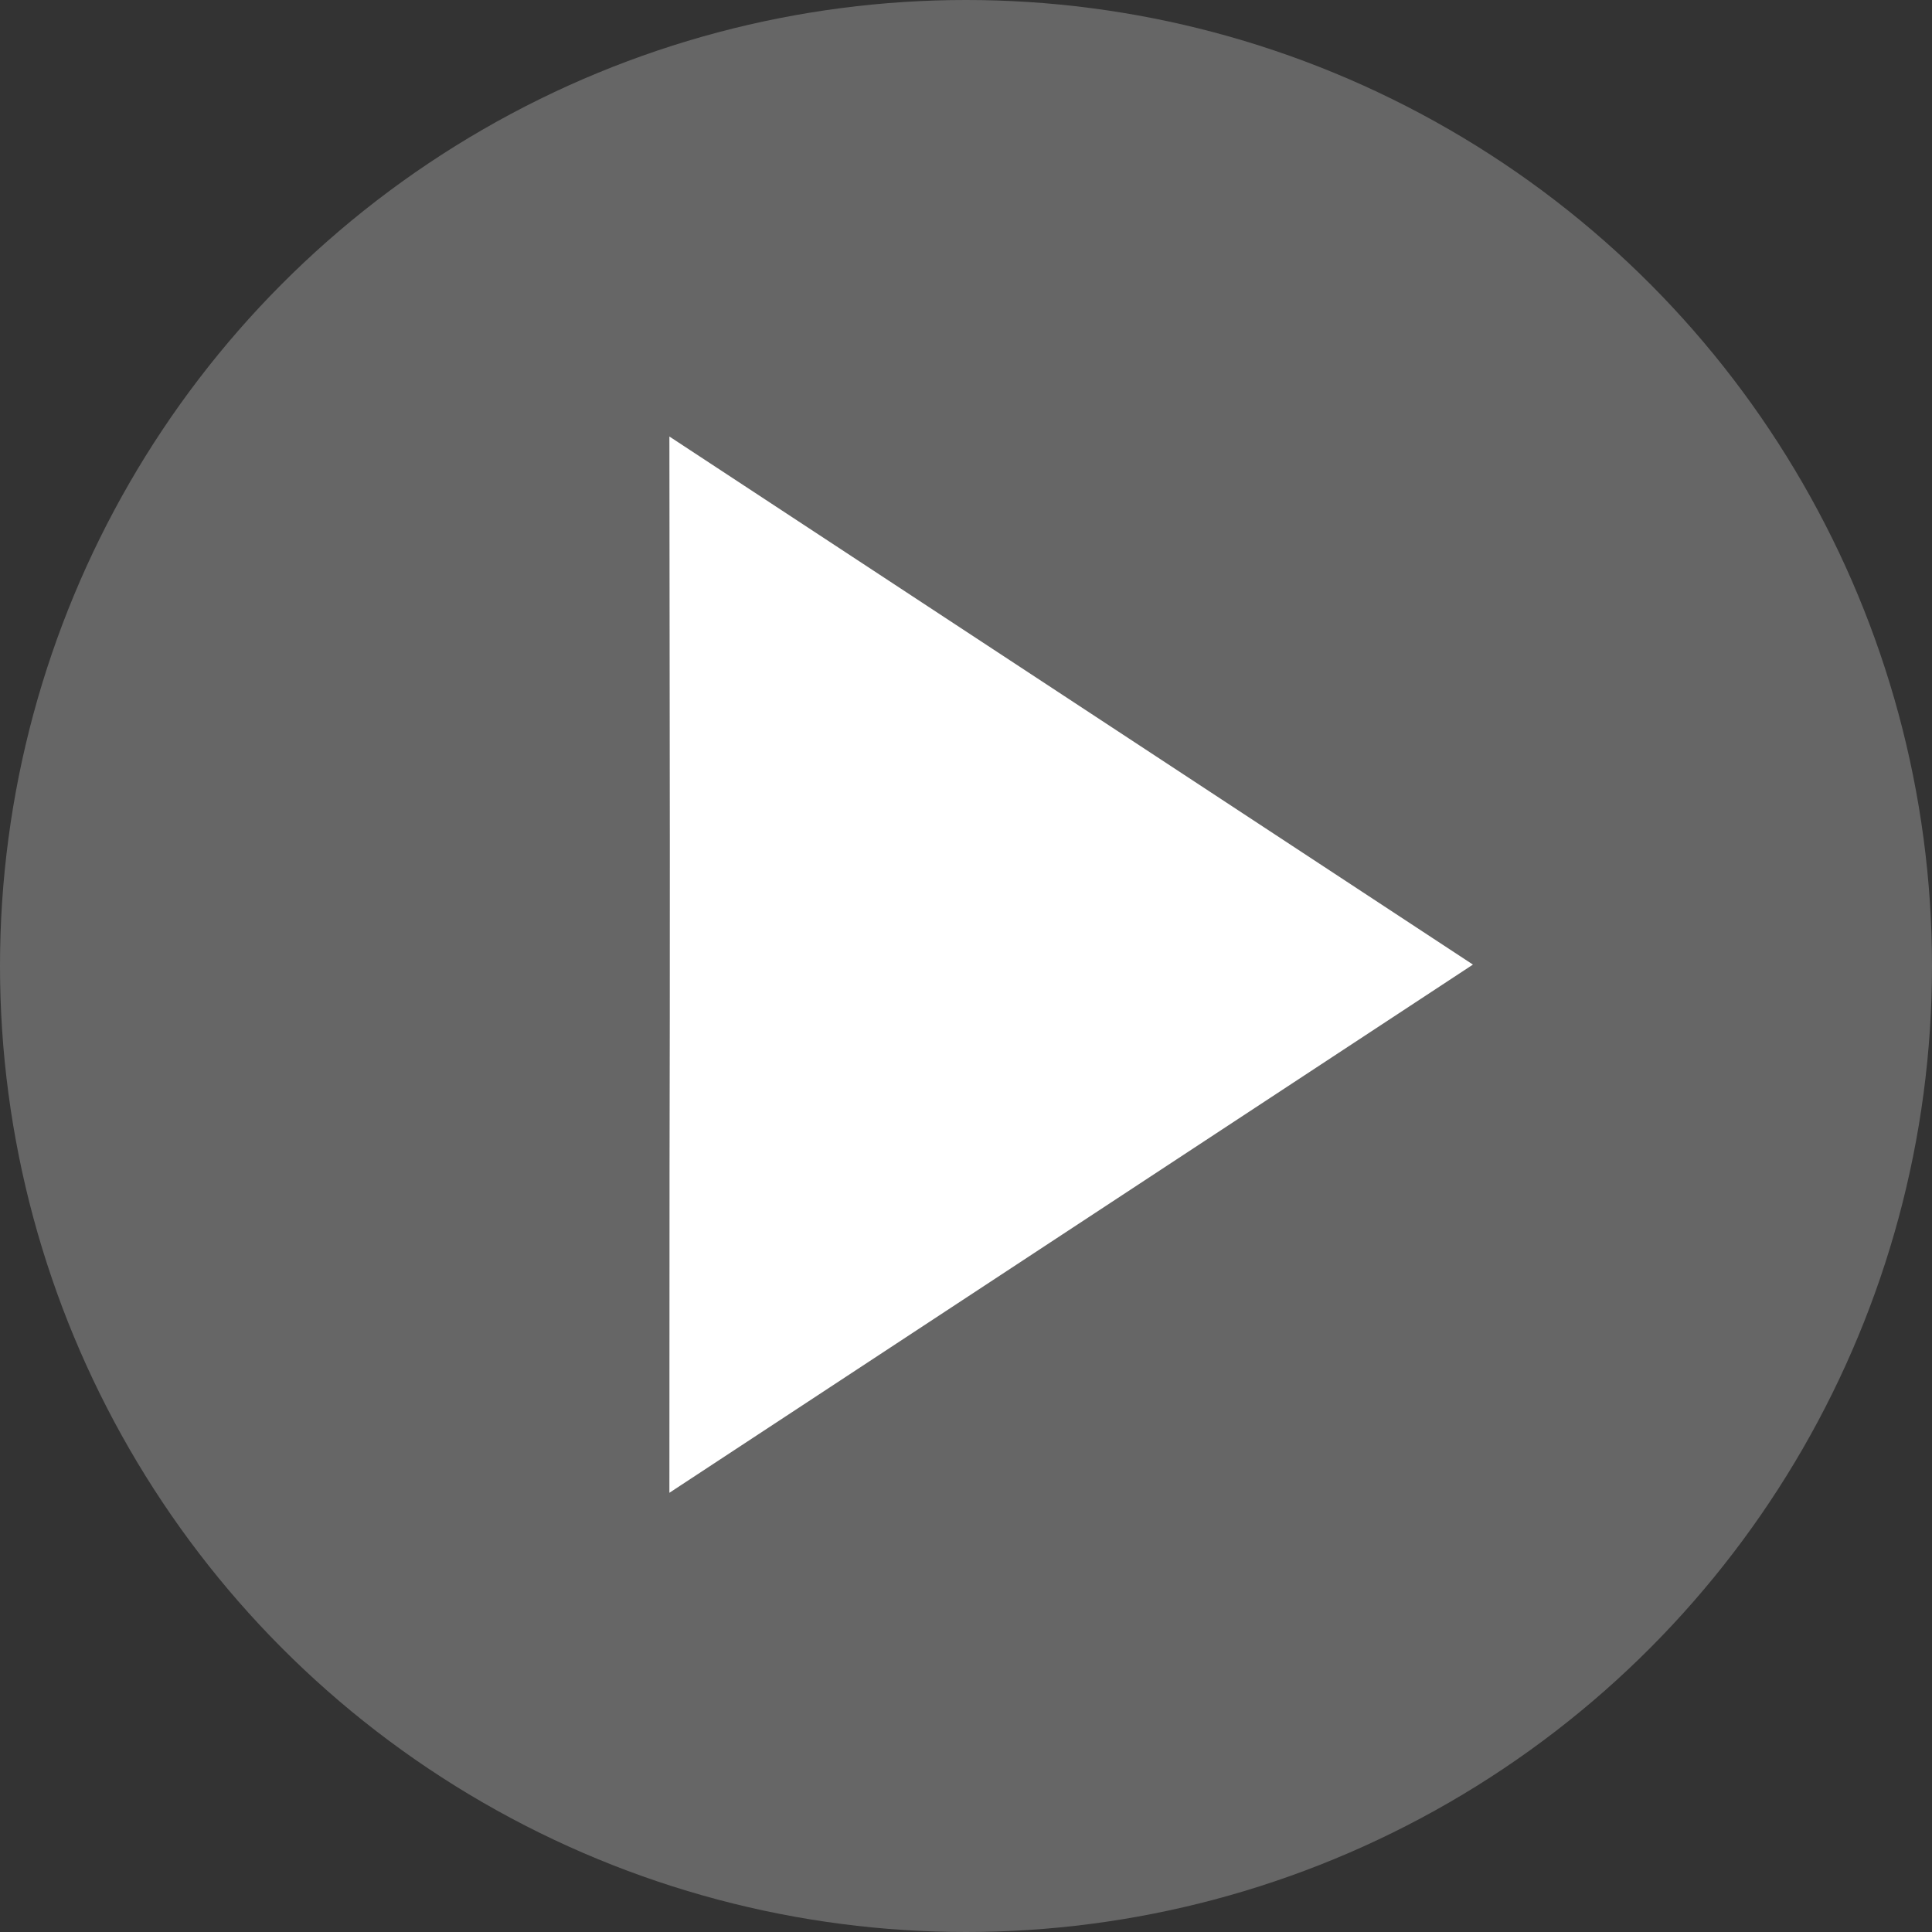 <svg width="164" height="164" viewBox="0 0 164 164" fill="none" xmlns="http://www.w3.org/2000/svg">
<rect x="0" y="0" width="164" height="164" fill="#333333" stroke="none"/>
<circle cx="82" cy="82" r="82" fill="white" fill-opacity="0.25"/>
<path d="M125.032 81.88L56.822 37.054C56.91 104.631 56.822 71.473 56.822 126.717L125.032 81.88Z" fill="white"/>
</svg>

